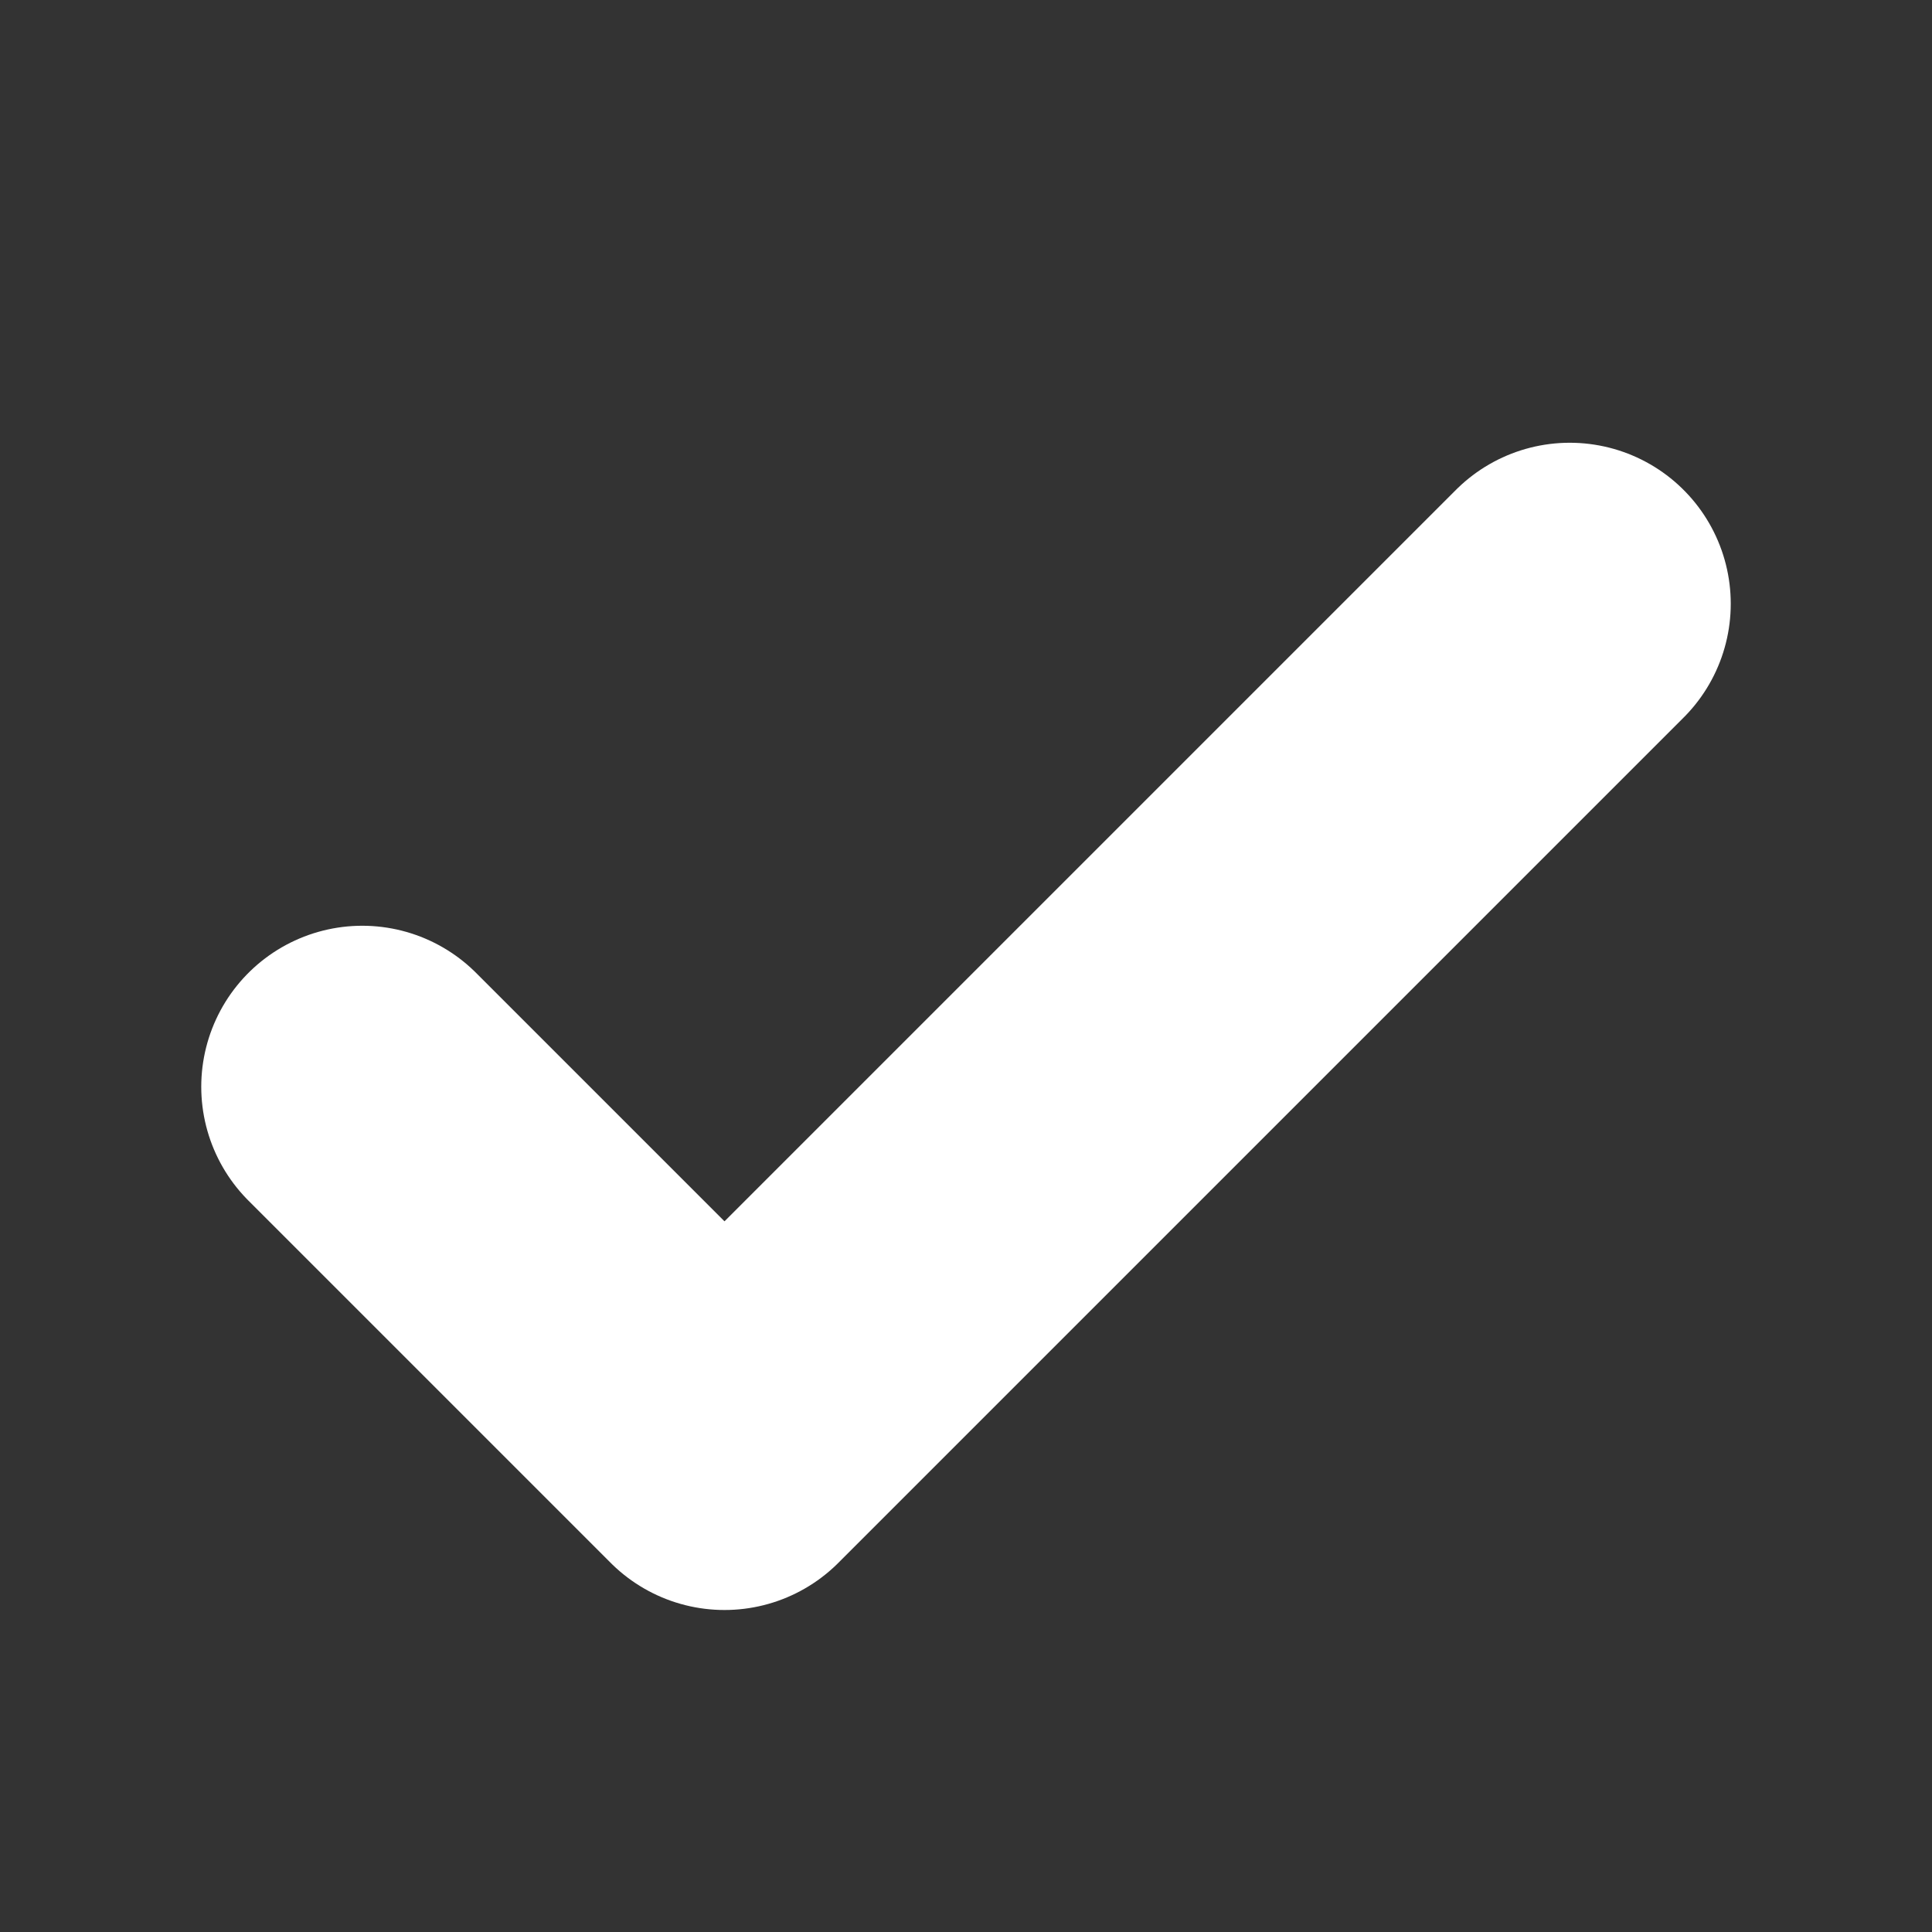 <svg xmlns="http://www.w3.org/2000/svg" viewBox="0 0 12 12"><rect x="0" y="0" width="12" height="12" fill="#333333" stroke="none"/><path d="m2.25 6.75 2.25 2.25 5.25-5.25" fill="none" stroke="#fff" stroke-linecap="round" stroke-linejoin="round" stroke-width="2"/></svg>

